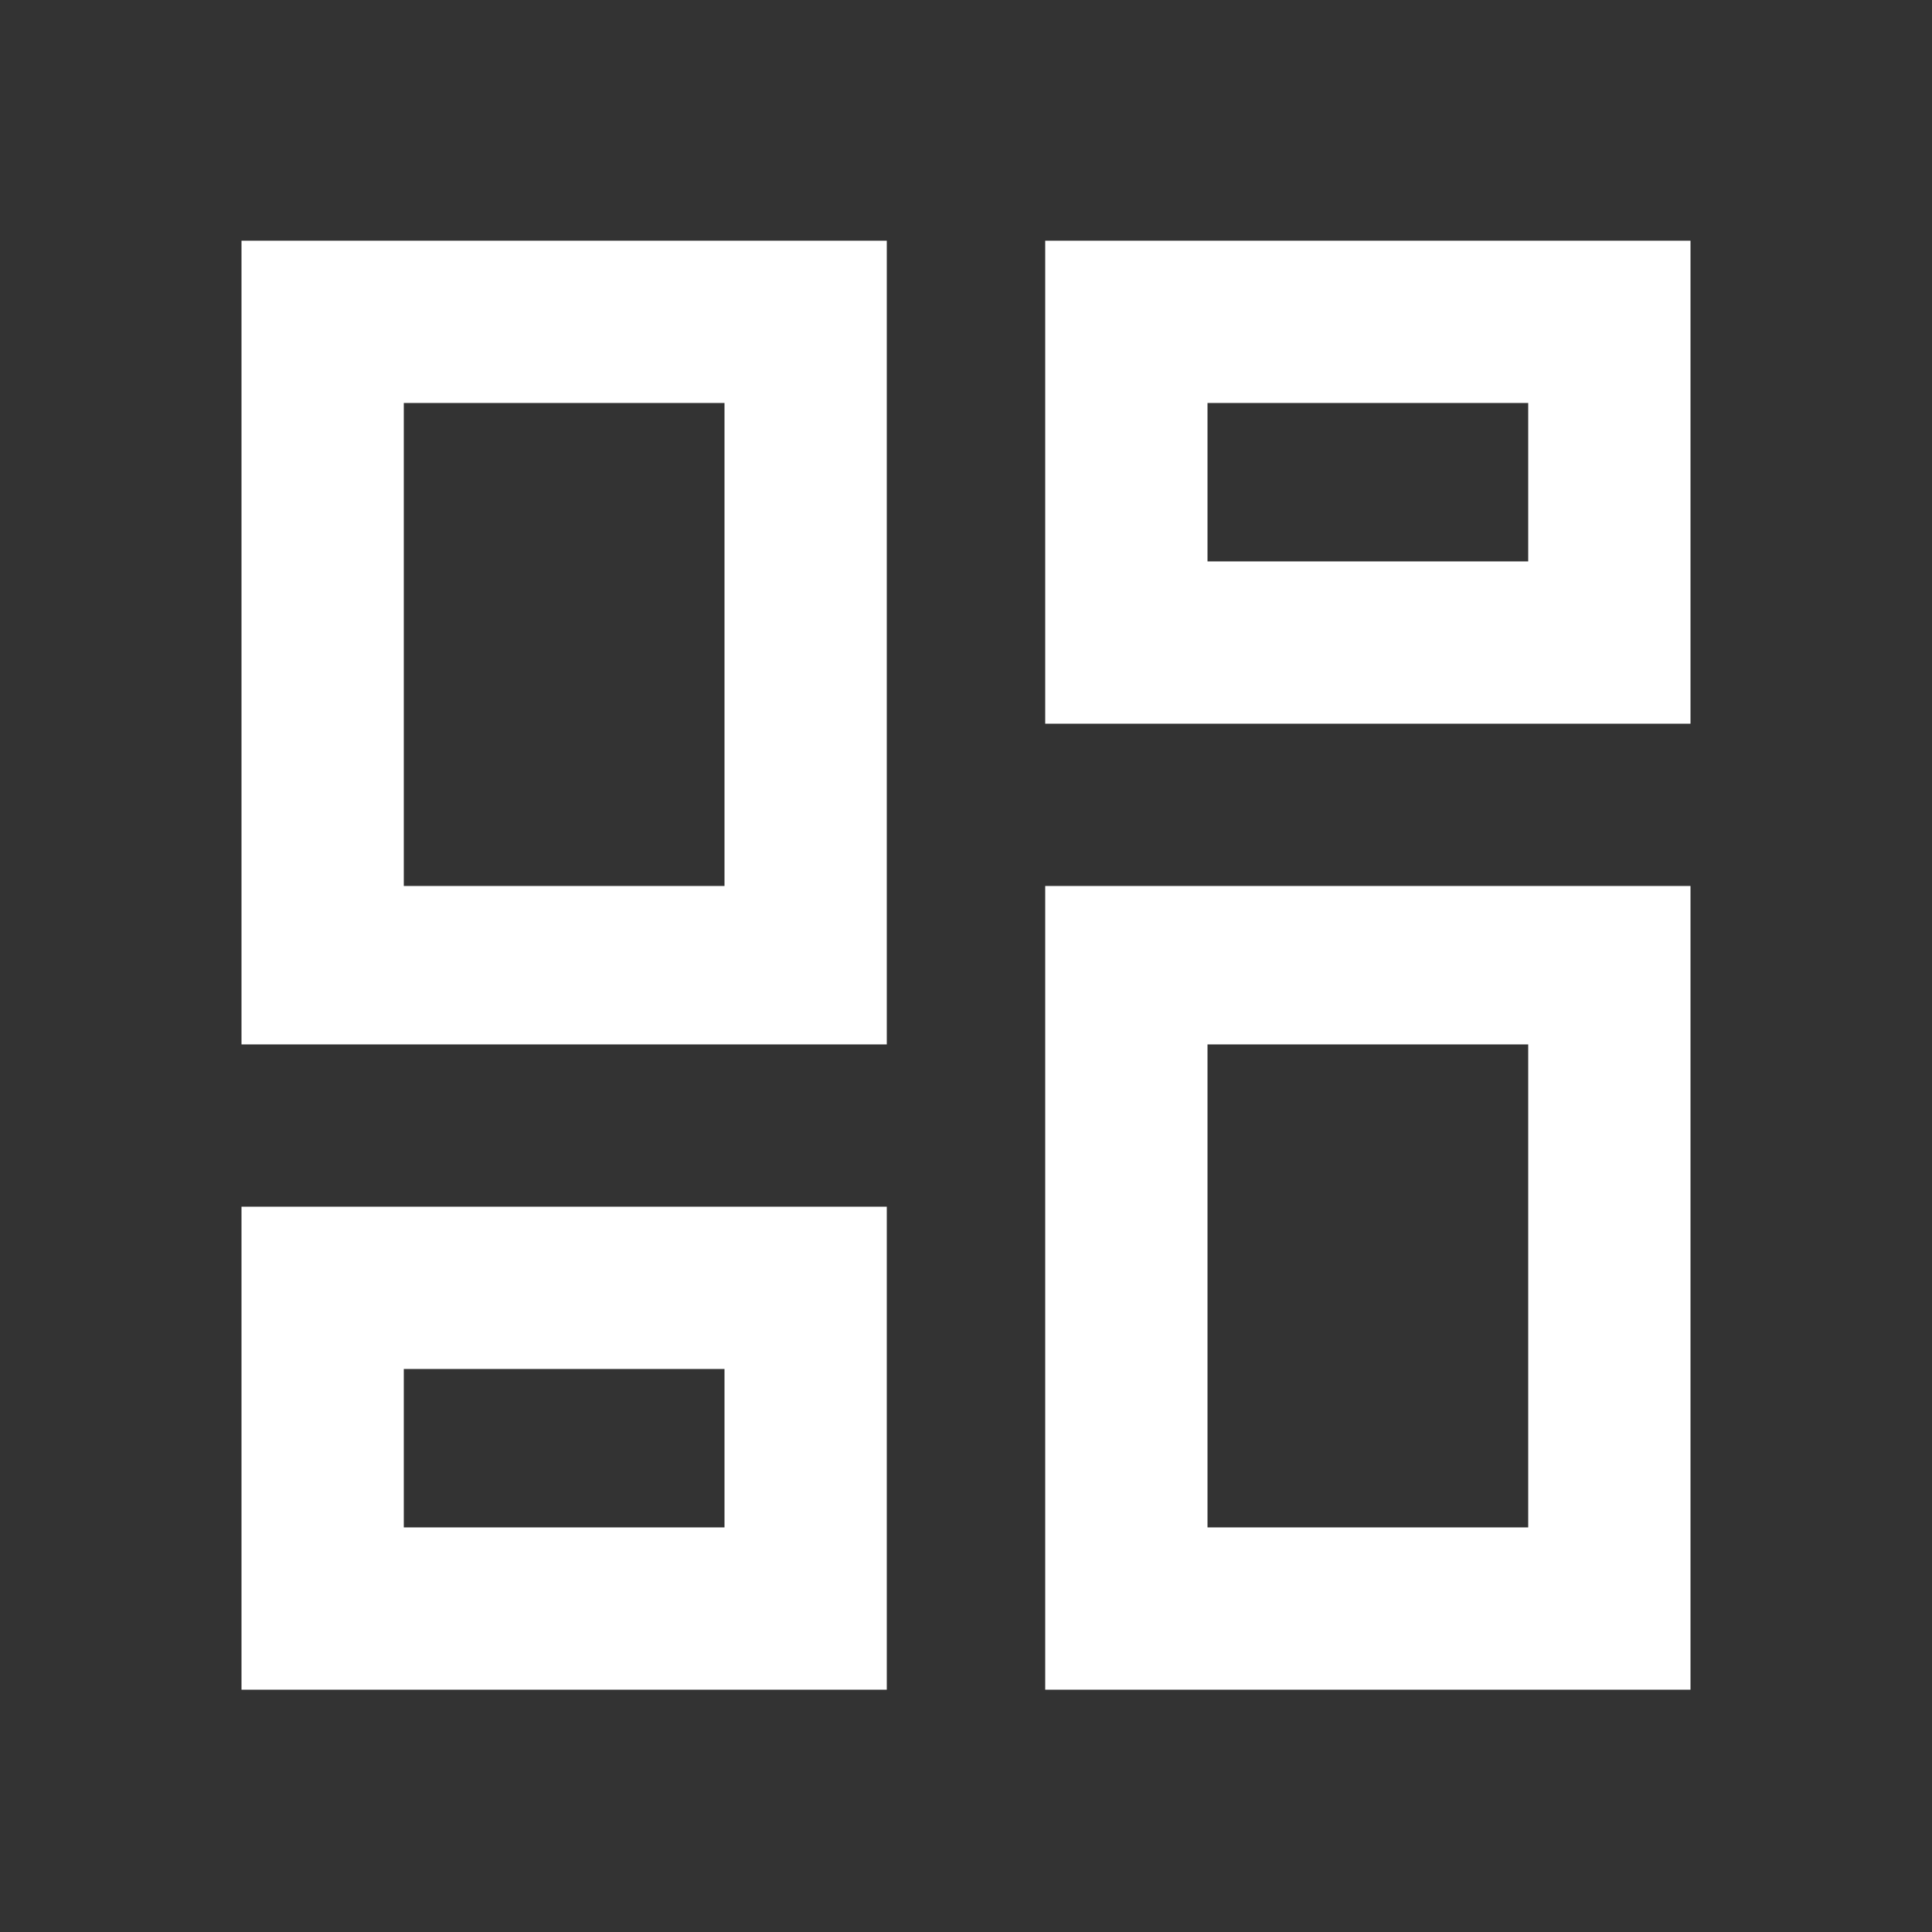 <svg width="24" height="24" viewBox="0 0 24 24" fill="none" xmlns="http://www.w3.org/2000/svg">
<rect x="0" y="0" width="24" height="24" fill="#333333" stroke="none"/>
<path d="M18.984 5.006V6.974H15V5.006H18.984ZM9 5.006V11.006H5.016V5.006H9ZM18.984 12.974V18.974H15V12.974H18.984ZM9 17.006V18.974H5.016V17.006H9ZM21 2.99H12.984V8.99H21V2.99ZM11.016 2.99H3V12.974H11.016V2.99ZM21 11.006H12.984V20.99H21V11.006ZM11.016 14.99H3V20.99H11.016V14.99Z" fill="white"/>
</svg>
